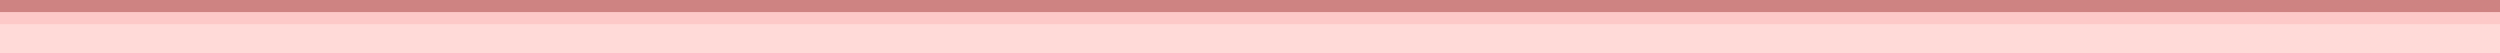 <?xml version="1.0" encoding="UTF-8"?>
<svg xmlns="http://www.w3.org/2000/svg" xmlns:xlink="http://www.w3.org/1999/xlink" contentScriptType="text/ecmascript" width="188" baseProfile="tiny" zoomAndPan="magnify" contentStyleType="text/css" viewBox="54.083 11.64 188 4" height="4" preserveAspectRatio="xMidYMid meet" version="1.1">
    <g>
        <rect x="-46.206" width="388.579" fill="#ffffff" y="11.64" height="4.697"/>
        <linearGradient x1="148.531" gradientTransform="matrix(1 0 0 -1 0 -2436.869)" y1="-2464.718" x2="148.342" gradientUnits="userSpaceOnUse" y2="-2459.598" xlink:type="simple" xlink:actuate="onLoad" id="XMLID_6_" xlink:show="other">
            <stop stop-color="#fff5f5" offset="0"/>
            <stop stop-color="#ffa29e" offset="1"/>
        </linearGradient>
        <rect x="-46.206" y="11.64" fill-opacity="0.4" fill="url(#XMLID_6_)" width="388.579" height="8.268"/>
        <rect x="-46.206" y="12.548" fill-opacity="0.3" fill="#f6a2a0" width="388.579" height="0.912"/>
        <rect x="-46.206" y="11.64" fill-opacity="0.4" fill="#840000" width="388.579" height="0.908"/>
        <rect x="-46.206" width="388.579" fill="none" y="11.64" height="4.697"/>
    </g>
</svg>
